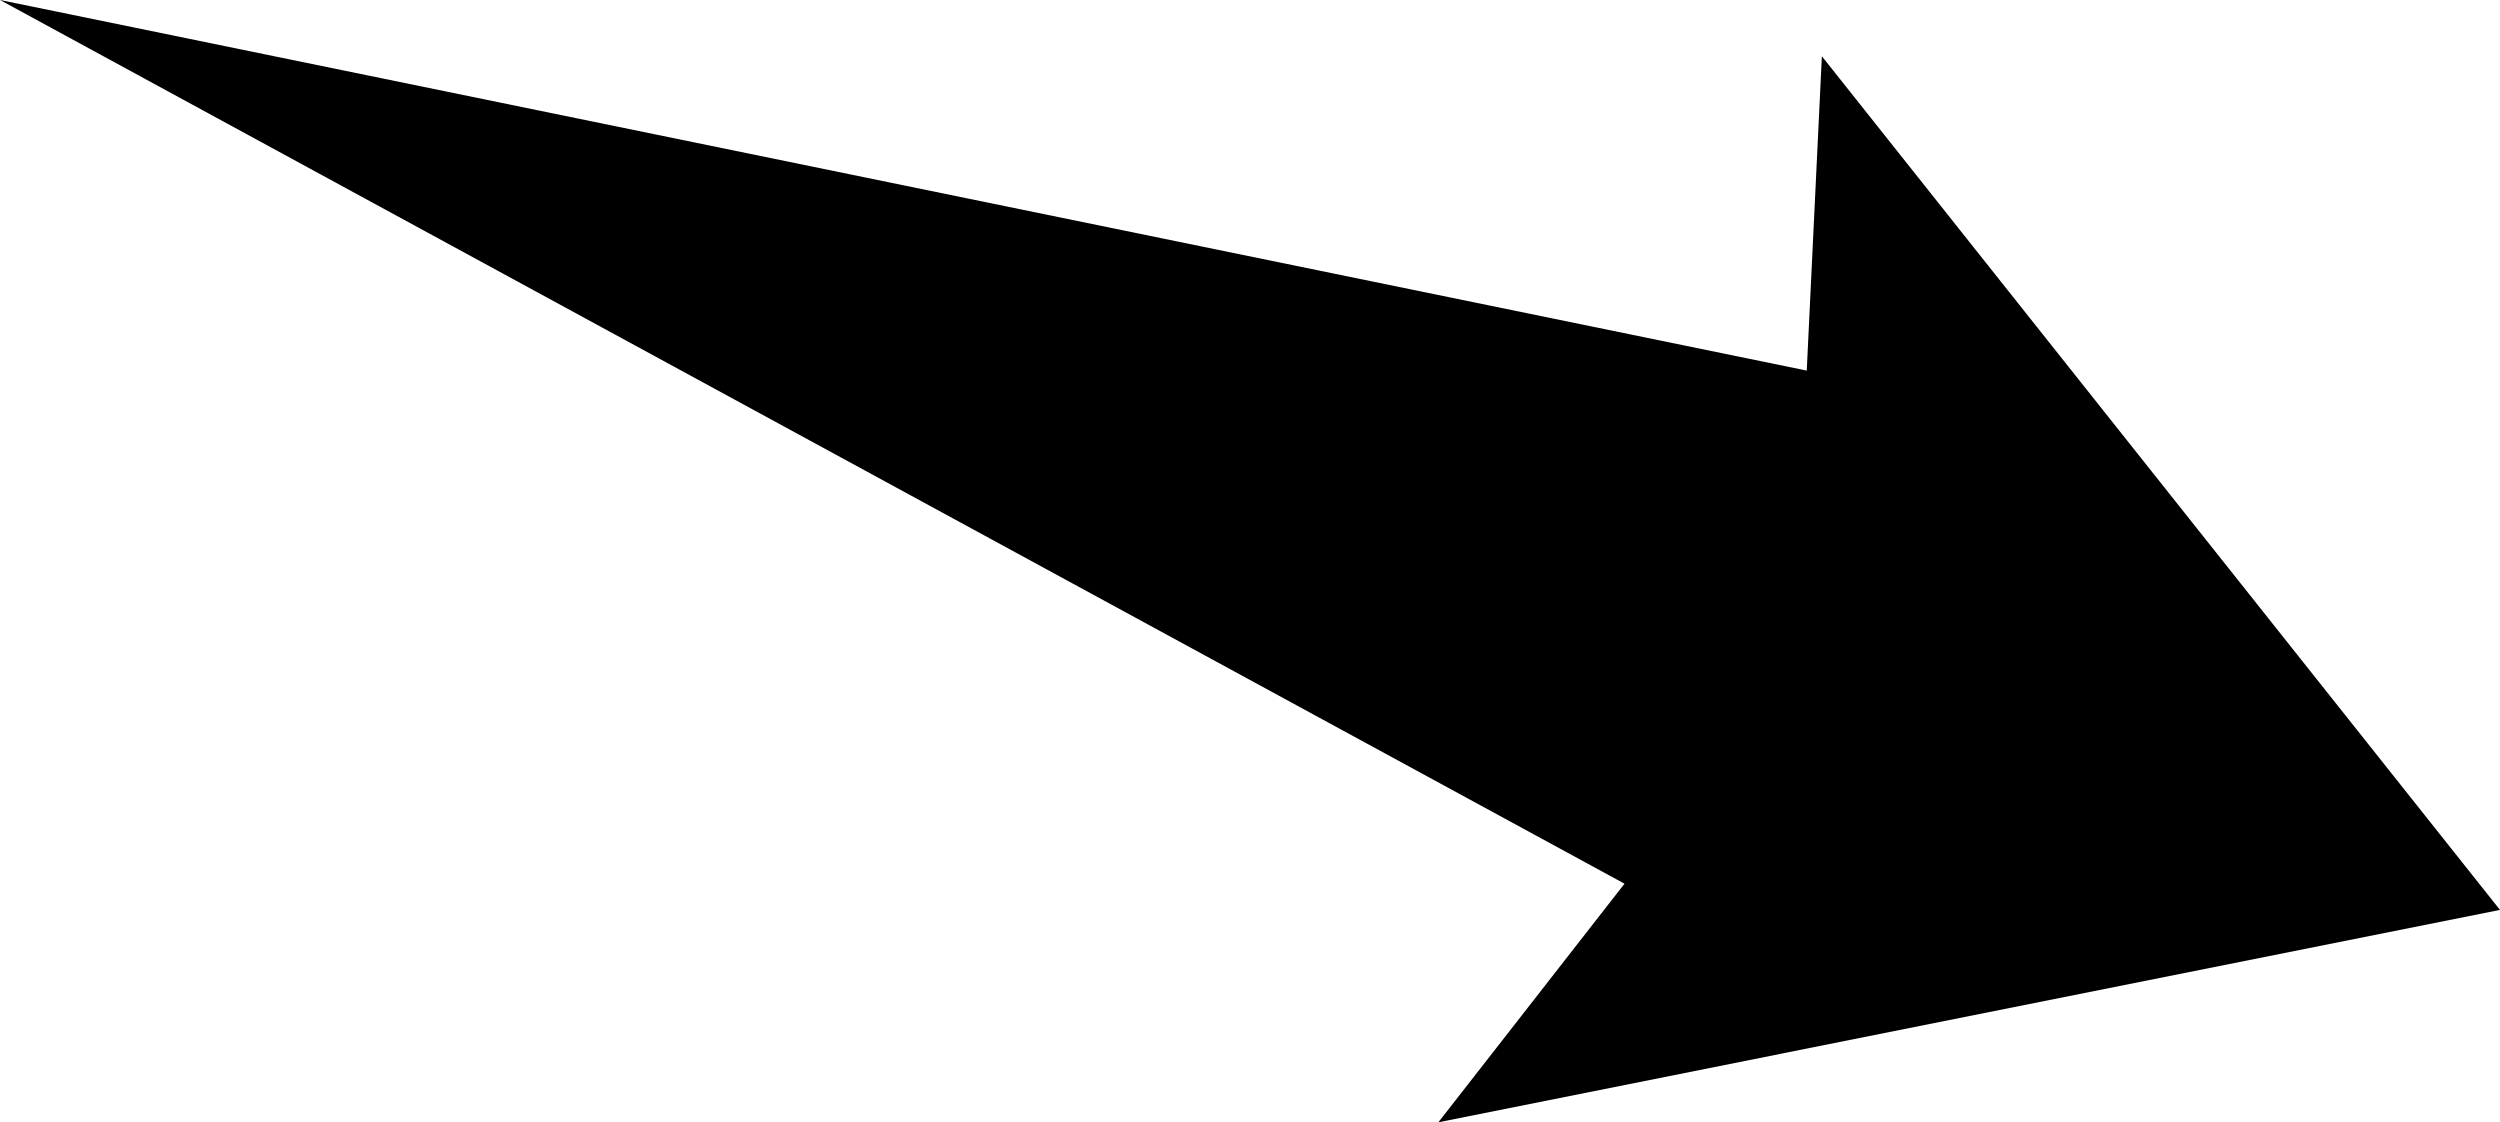 <?xml version="1.0" encoding="UTF-8"?>
<!DOCTYPE svg PUBLIC "-//W3C//DTD SVG 1.1//EN" "http://www.w3.org/Graphics/SVG/1.1/DTD/svg11.dtd">
<!-- Creator: CorelDRAW -->
<?xml-stylesheet href="w290.css" type="text/css"?>
<svg xmlns="http://www.w3.org/2000/svg" xml:space="preserve" width="131.448mm" height="59.008mm" style="shape-rendering:geometricPrecision; text-rendering:geometricPrecision; image-rendering:optimizeQuality; fill-rule:evenodd; clip-rule:evenodd"
viewBox="0 0 8050.78 3614.09"
 xmlns:xlink="http://www.w3.org/1999/xlink">
 <defs>
 <linearGradient id="id0" gradientUnits="userSpaceOnUse" x1="-3802.35" y1="5426.26" x2="1599.61" y2="24.297">
  <stop offset="0" style="stop-color:#FFAF22"/>
  <stop offset="1" style="stop-color:#F09900"/>
 </linearGradient>
 <radialGradient id="id1" gradientUnits="userSpaceOnUse" cx="-1091.84" cy="2725.42" r="5273.35" fx="-1091.84" fy="2725.42">
  <stop offset="0" style="stop-color:#D6B849"/>
  <stop offset="0.541" style="stop-color:#D6B849"/>
  <stop offset="0.671" style="stop-color:#FFCE47"/>
  <stop offset="1" style="stop-color:#FFDB73"/>
  <stop offset="1" style="stop-color:#FFDB73"/>
 </radialGradient>
 </defs>
<symbol id="sun" viewBox="-6365.2 -2547.94 10546.7 10546.7">
 <polygon class="fil0" points="2205.93,3607.74 4181.51,2725.42 2205.93,1840.52 3471.54,83.596 1321.04,309.964 1539.69,-1844.39 -209.519,-572.358 -1091.84,-2547.94 -1976.74,-572.358 -3733.66,-1837.96 -3507.3,312.537 -5661.65,93.885 -4389.62,1843.1 -6365.2,2725.42 -4389.62,3603.88 -5655.22,5367.24 -3504.72,5140.87 -3723.37,7295.23 -1974.16,6023.19 -1091.84,7998.77 -213.378,6023.19 1543.55,7288.8 1323.61,5138.3 3477.97,5355.66 "/>
 <path class="fil1" d="M-3885.43 4333.15c574.416,994.006 1635.9,1606.79 2784.14,1606.79 1775.55,0 3215.45,-1439.91 3215.45,-3215.46 0,-1775.55 -1439.91,-3215.46 -3215.45,-3215.46 -564.108,0 -1118.8,148.781 -1607.14,430.639 -994.747,573.92 -1608.32,1636.19 -1608.32,2784.82 0,564.5 149.173,1119.97 431.423,1608.71l-0.098 -0.043z"/>
 <path class="fil2" d="M-3440.41 4075.91c482.552,835.285 1374.2,1350.35 2339.05,1350.35 1491.45,0 2700.98,-1209.53 2700.98,-2700.99 0,-1491.46 -1209.53,-2700.99 -2700.98,-2700.99 -473.849,0 -939.79,124.643 -1350,361.405 -835.922,482.098 -1350.99,1374.4 -1350.99,2339.58 0,473.849 125.305,940.445 362.067,1350.66l-0.129 -0.024z"/>
</symbol>
<symbol id="s01d" viewBox="-5207.63 -1390.37 10546.7 10546.7">
 <use x="-5207.63" y="-1390.37" width="10546.7" height="10546.7" xlink:href="#sun"/>
</symbol>
 <g id="Слой_x0020_1">
  <polygon class="fil3" points="0.006,-0.031 5231.42,2845.83 4632.02,3614.1 8050.76,2930.21 5867,181.101 5818.3,1193.42 "/>
 </g>
</svg>
